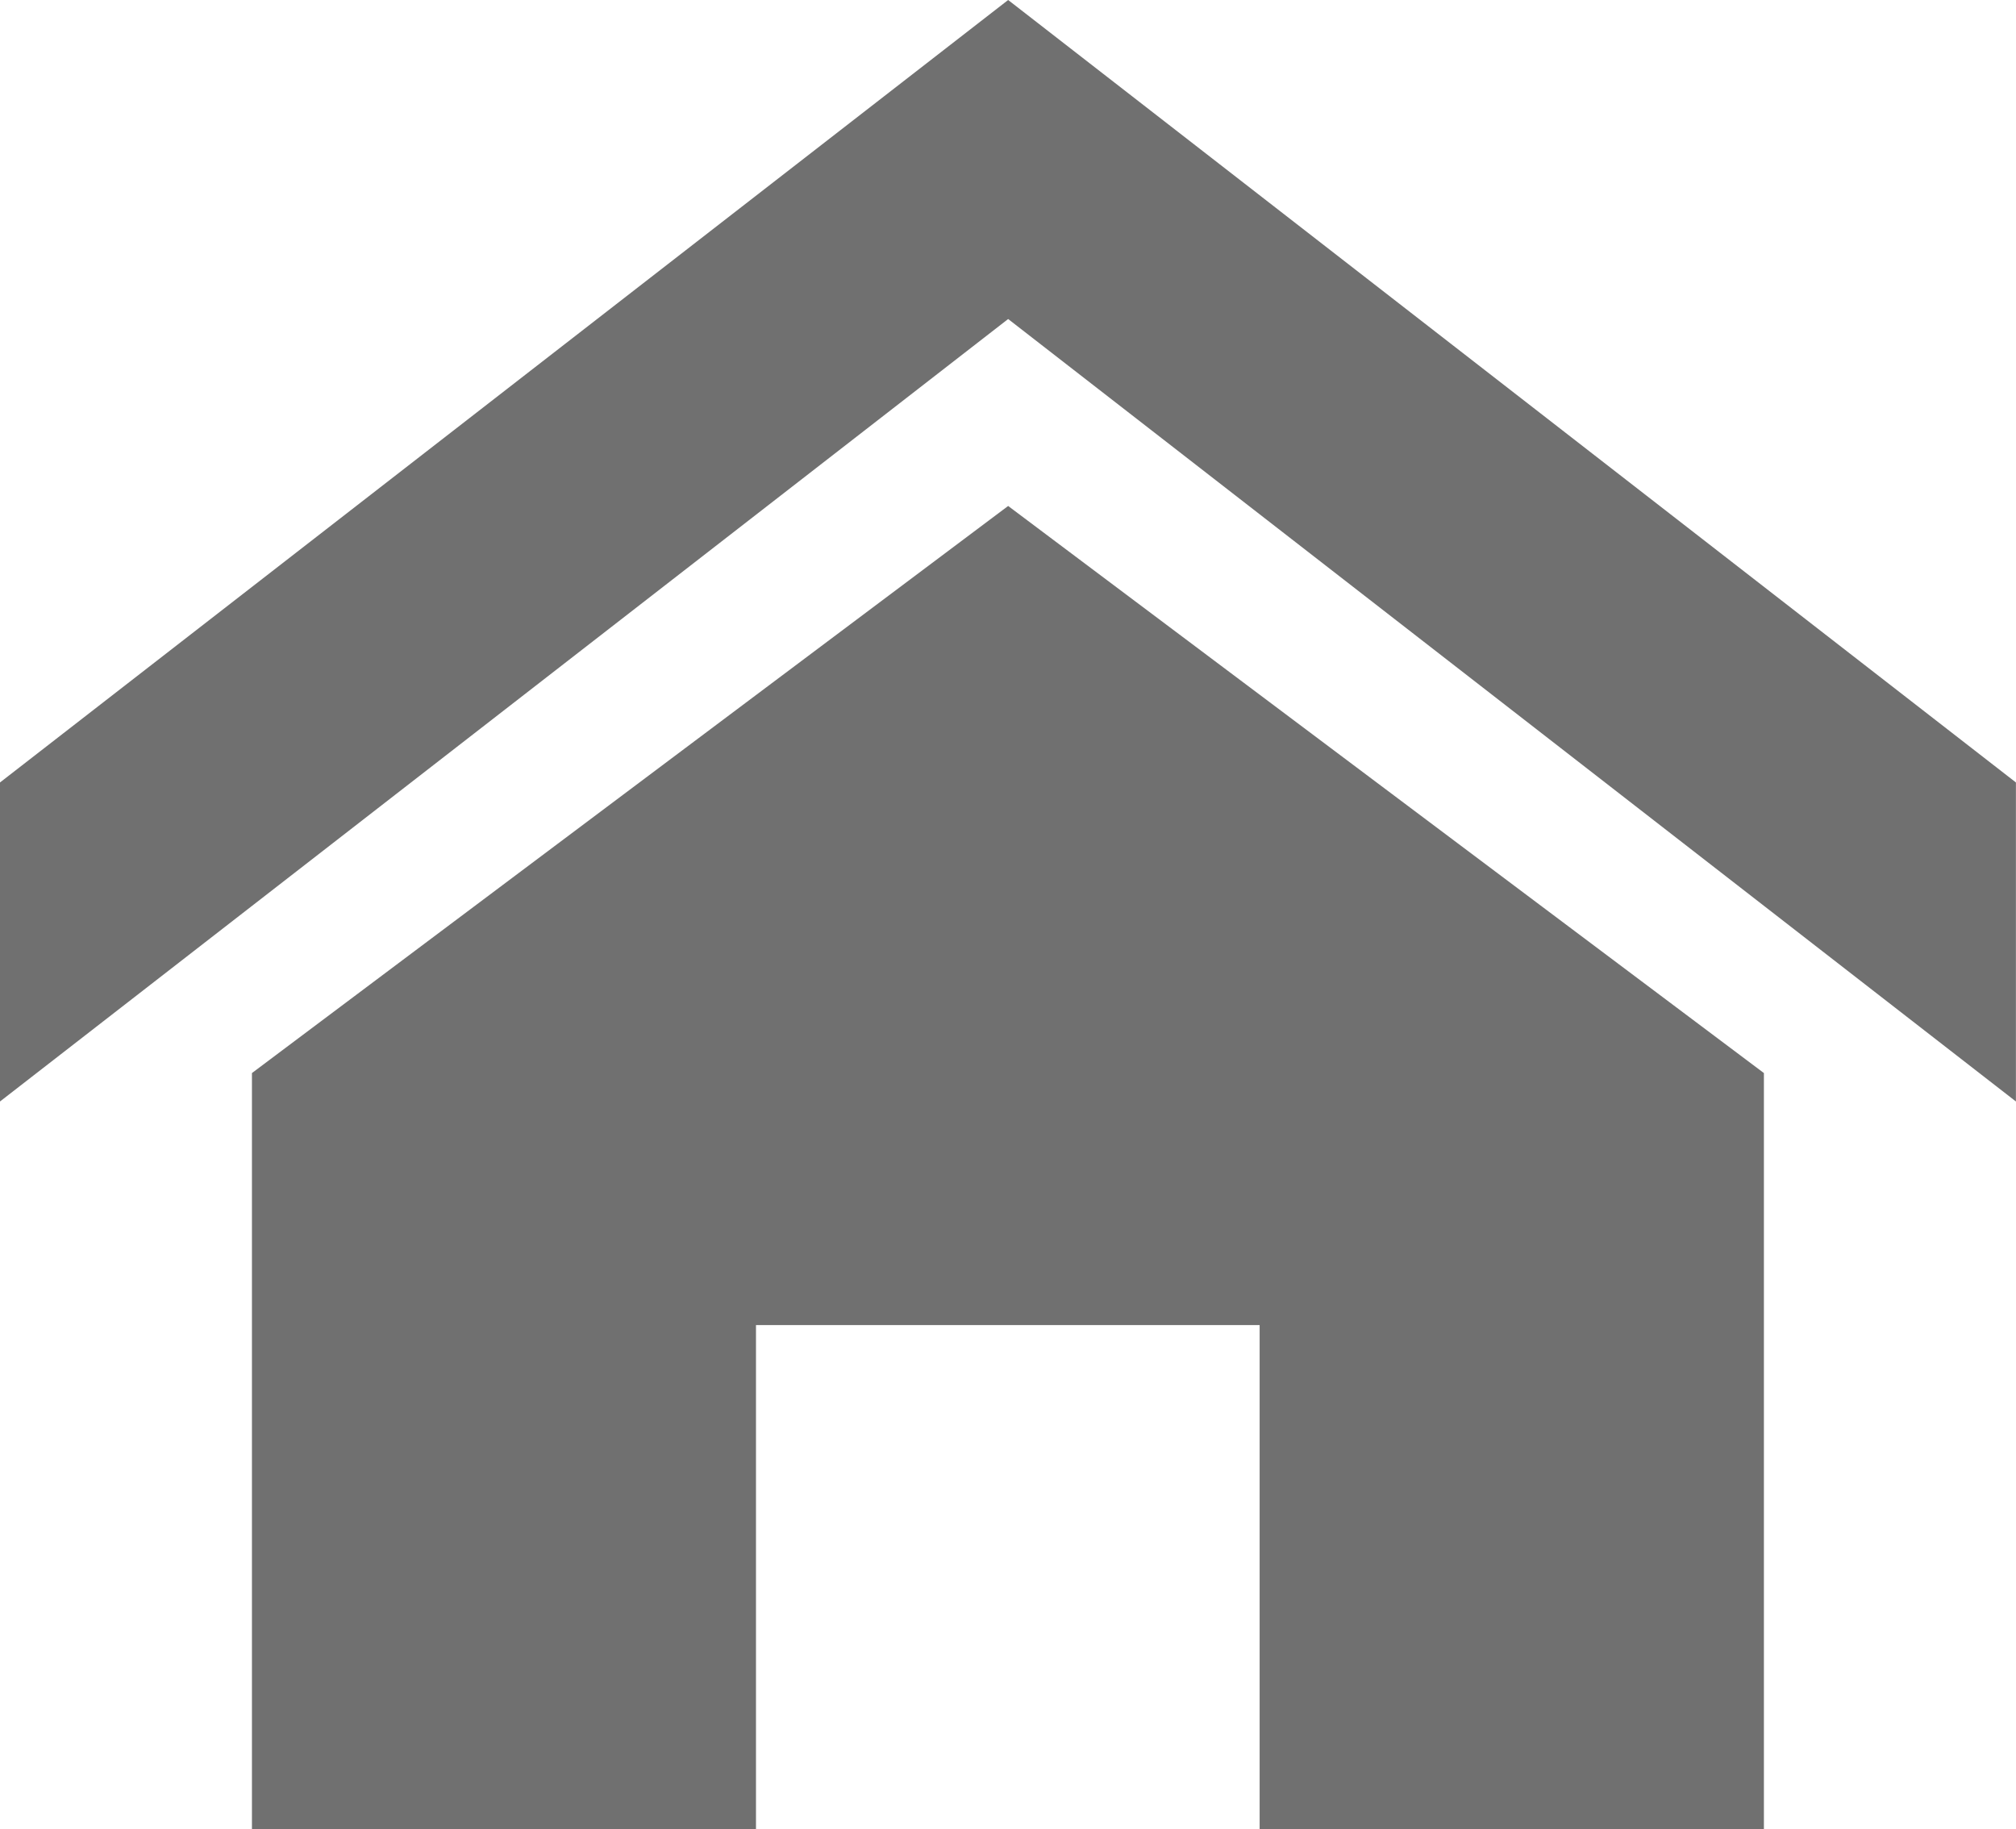 <svg id="home_icon" xmlns="http://www.w3.org/2000/svg" width="26.454" height="24" viewBox="0 0 26.454 24">
  <path id="Icon_metro-home" data-name="Icon metro-home" d="M29.024,17.314,15.8,7.047,2.571,17.314V13.128L15.8,2.861,29.024,13.128Zm-3.307-.373v9.92H19.1V20.248H12.491v6.613H5.877v-9.92L15.8,9.5Z" transform="translate(-2.571 -2.861)" fill="#707070"/>
</svg>
